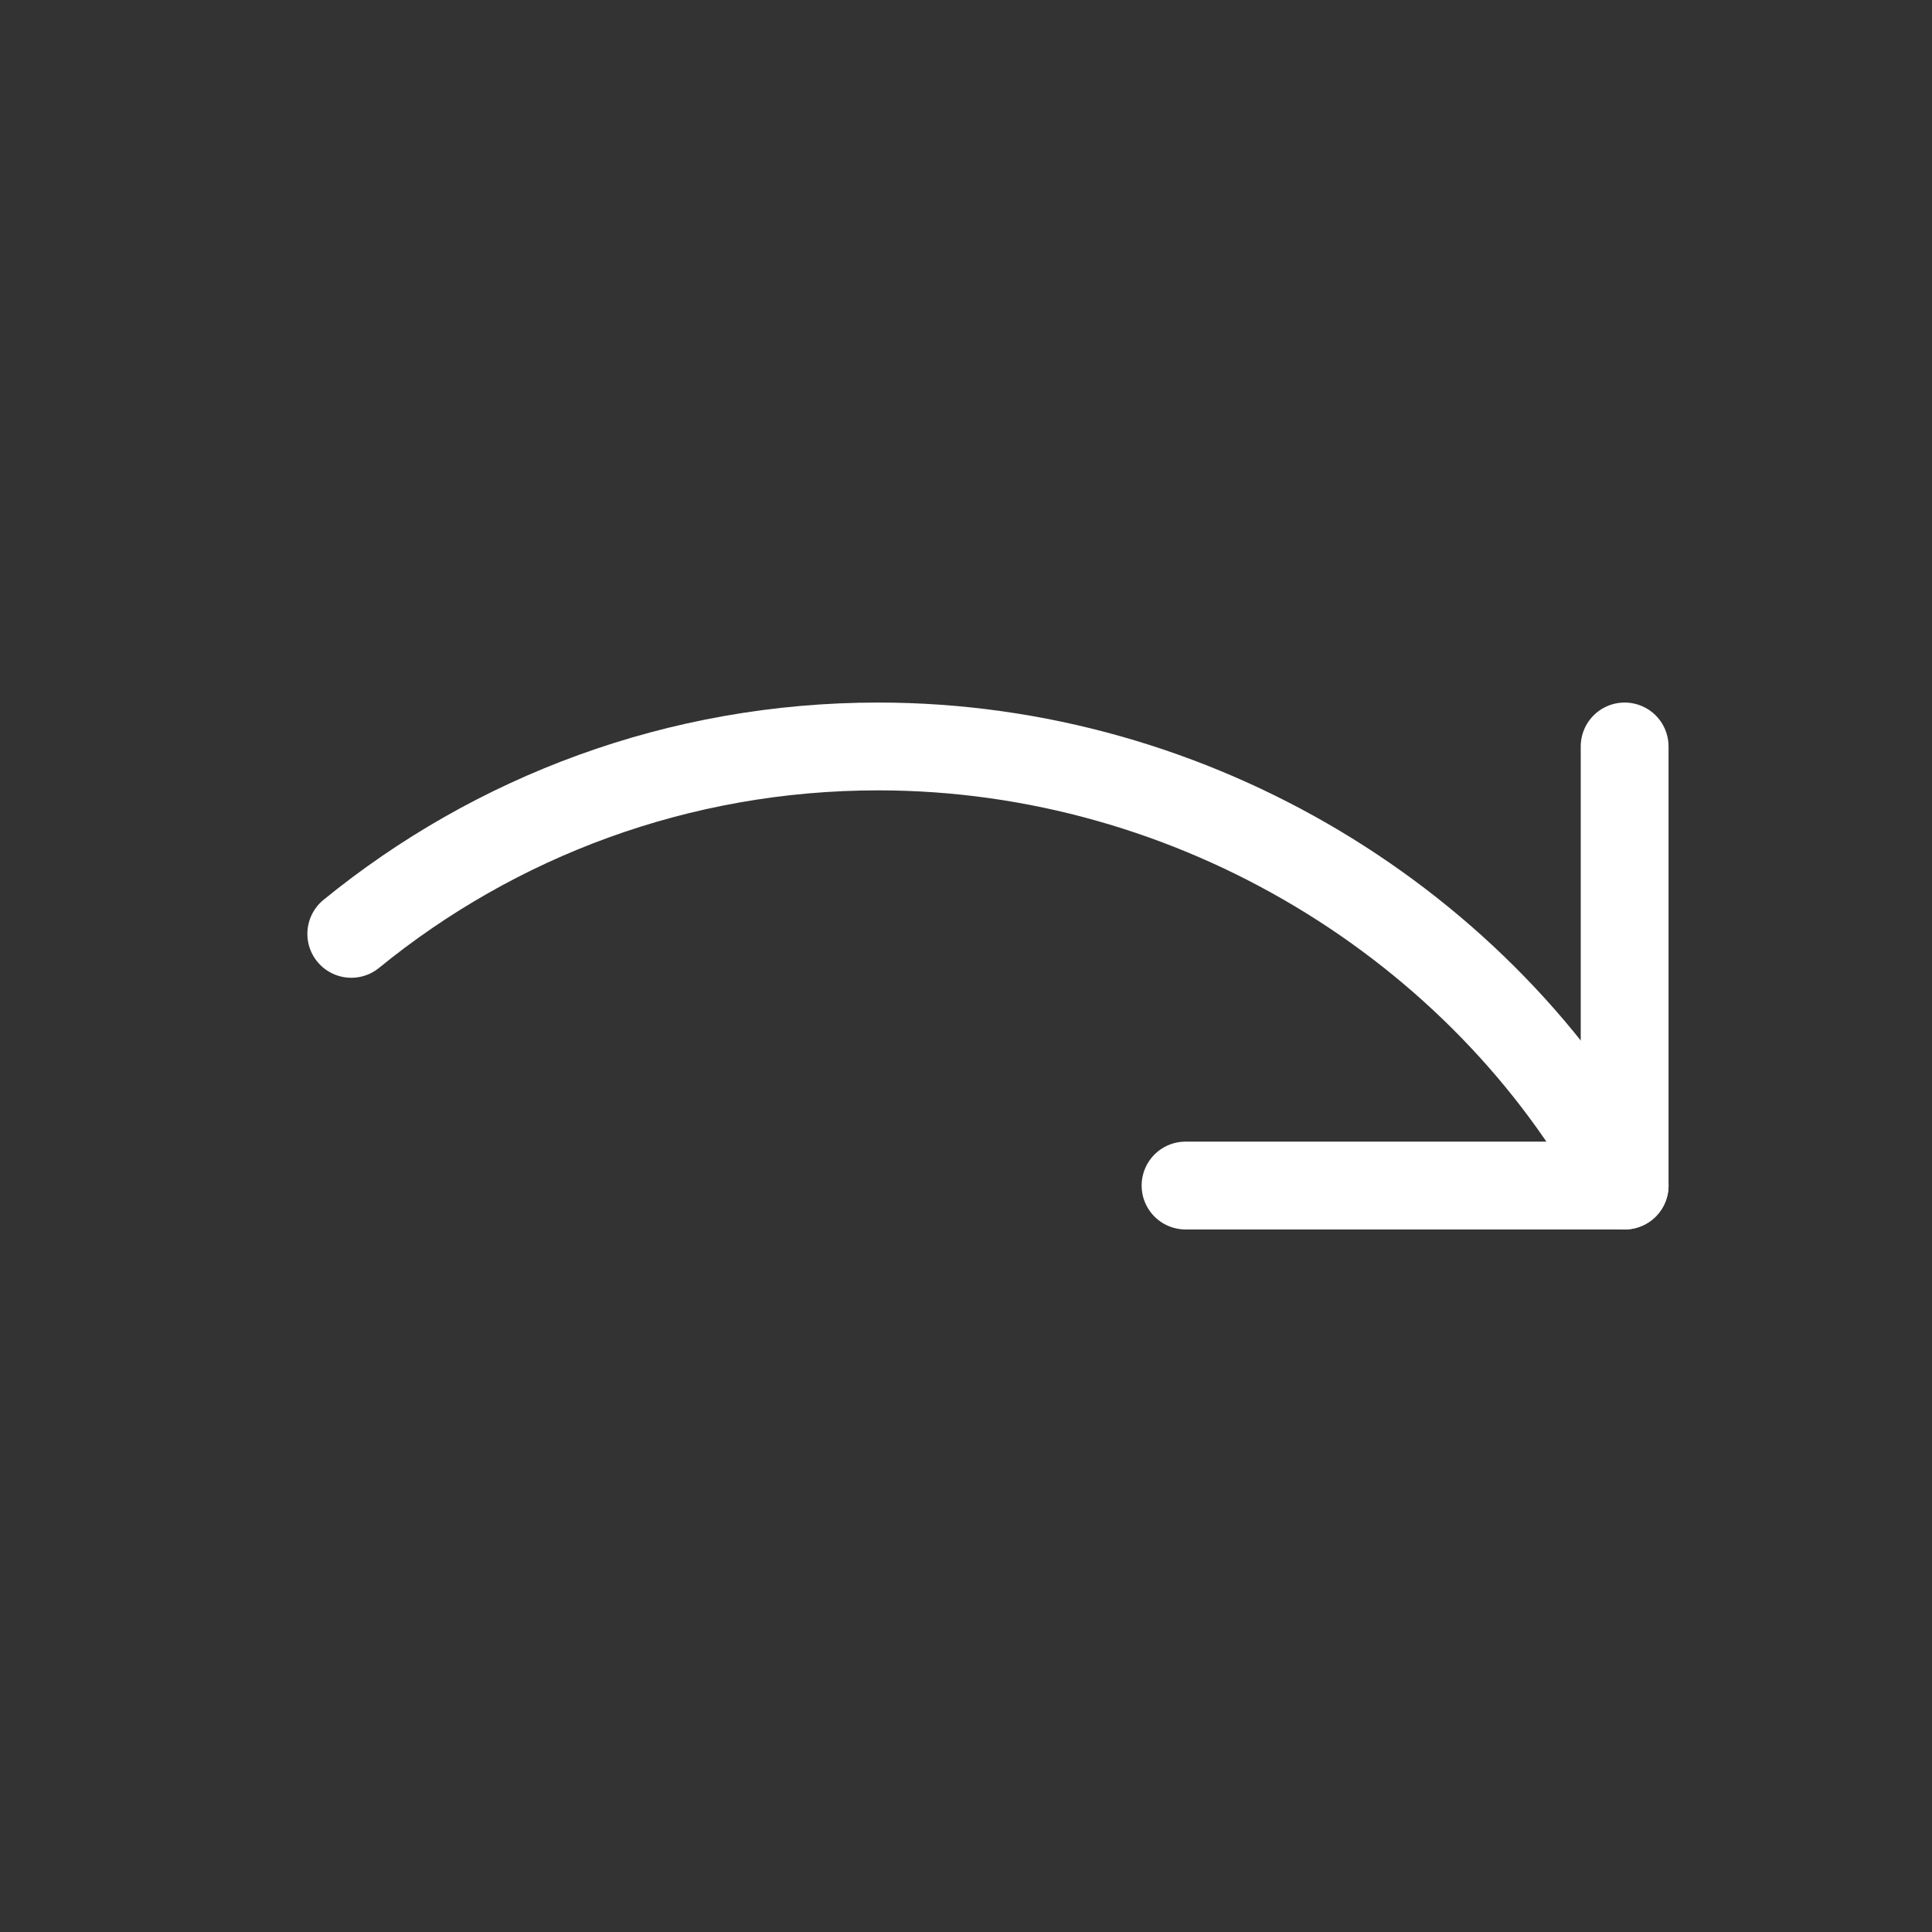 <?xml version="1.0" encoding="UTF-8"?>
<svg width="22px" height="22px" viewBox="0 0 22 22" version="1.1" xmlns="http://www.w3.org/2000/svg" xmlns:xlink="http://www.w3.org/1999/xlink">
    <rect x="0" y="0" width="22" height="22" fill="#333333" stroke="none"/>
    <!-- Generator: Sketch 48.2 (47327) - http://www.bohemiancoding.com/sketch -->
    <title>Element/Icon/ForwardBtn - White</title>
    <desc>Created with Sketch.</desc>
    <defs></defs>
    <g id="-" stroke="none" stroke-width="1" fill="none" fill-rule="evenodd" stroke-linecap="round" stroke-linejoin="round">
        <g id="Element/Icon/ForwardBtn---White" stroke="#FFFFFF">
            <g id="undo-25-copy-3" transform="translate(11.5, 11) scale(-1, 1) translate(-11.5, -11) translate(4, 8)">
                <path d="M15,2.634 C13.364,1.3 11.276,0.5 9,0.5 C5.393,0.5 2.109,2.539 0.5,5.5" id="Shape"></path>
                <polyline id="Shape" points="0.5 0.5 0.5 5.5 5.5 5.5"></polyline>
            </g>
        </g>
    </g>
</svg>